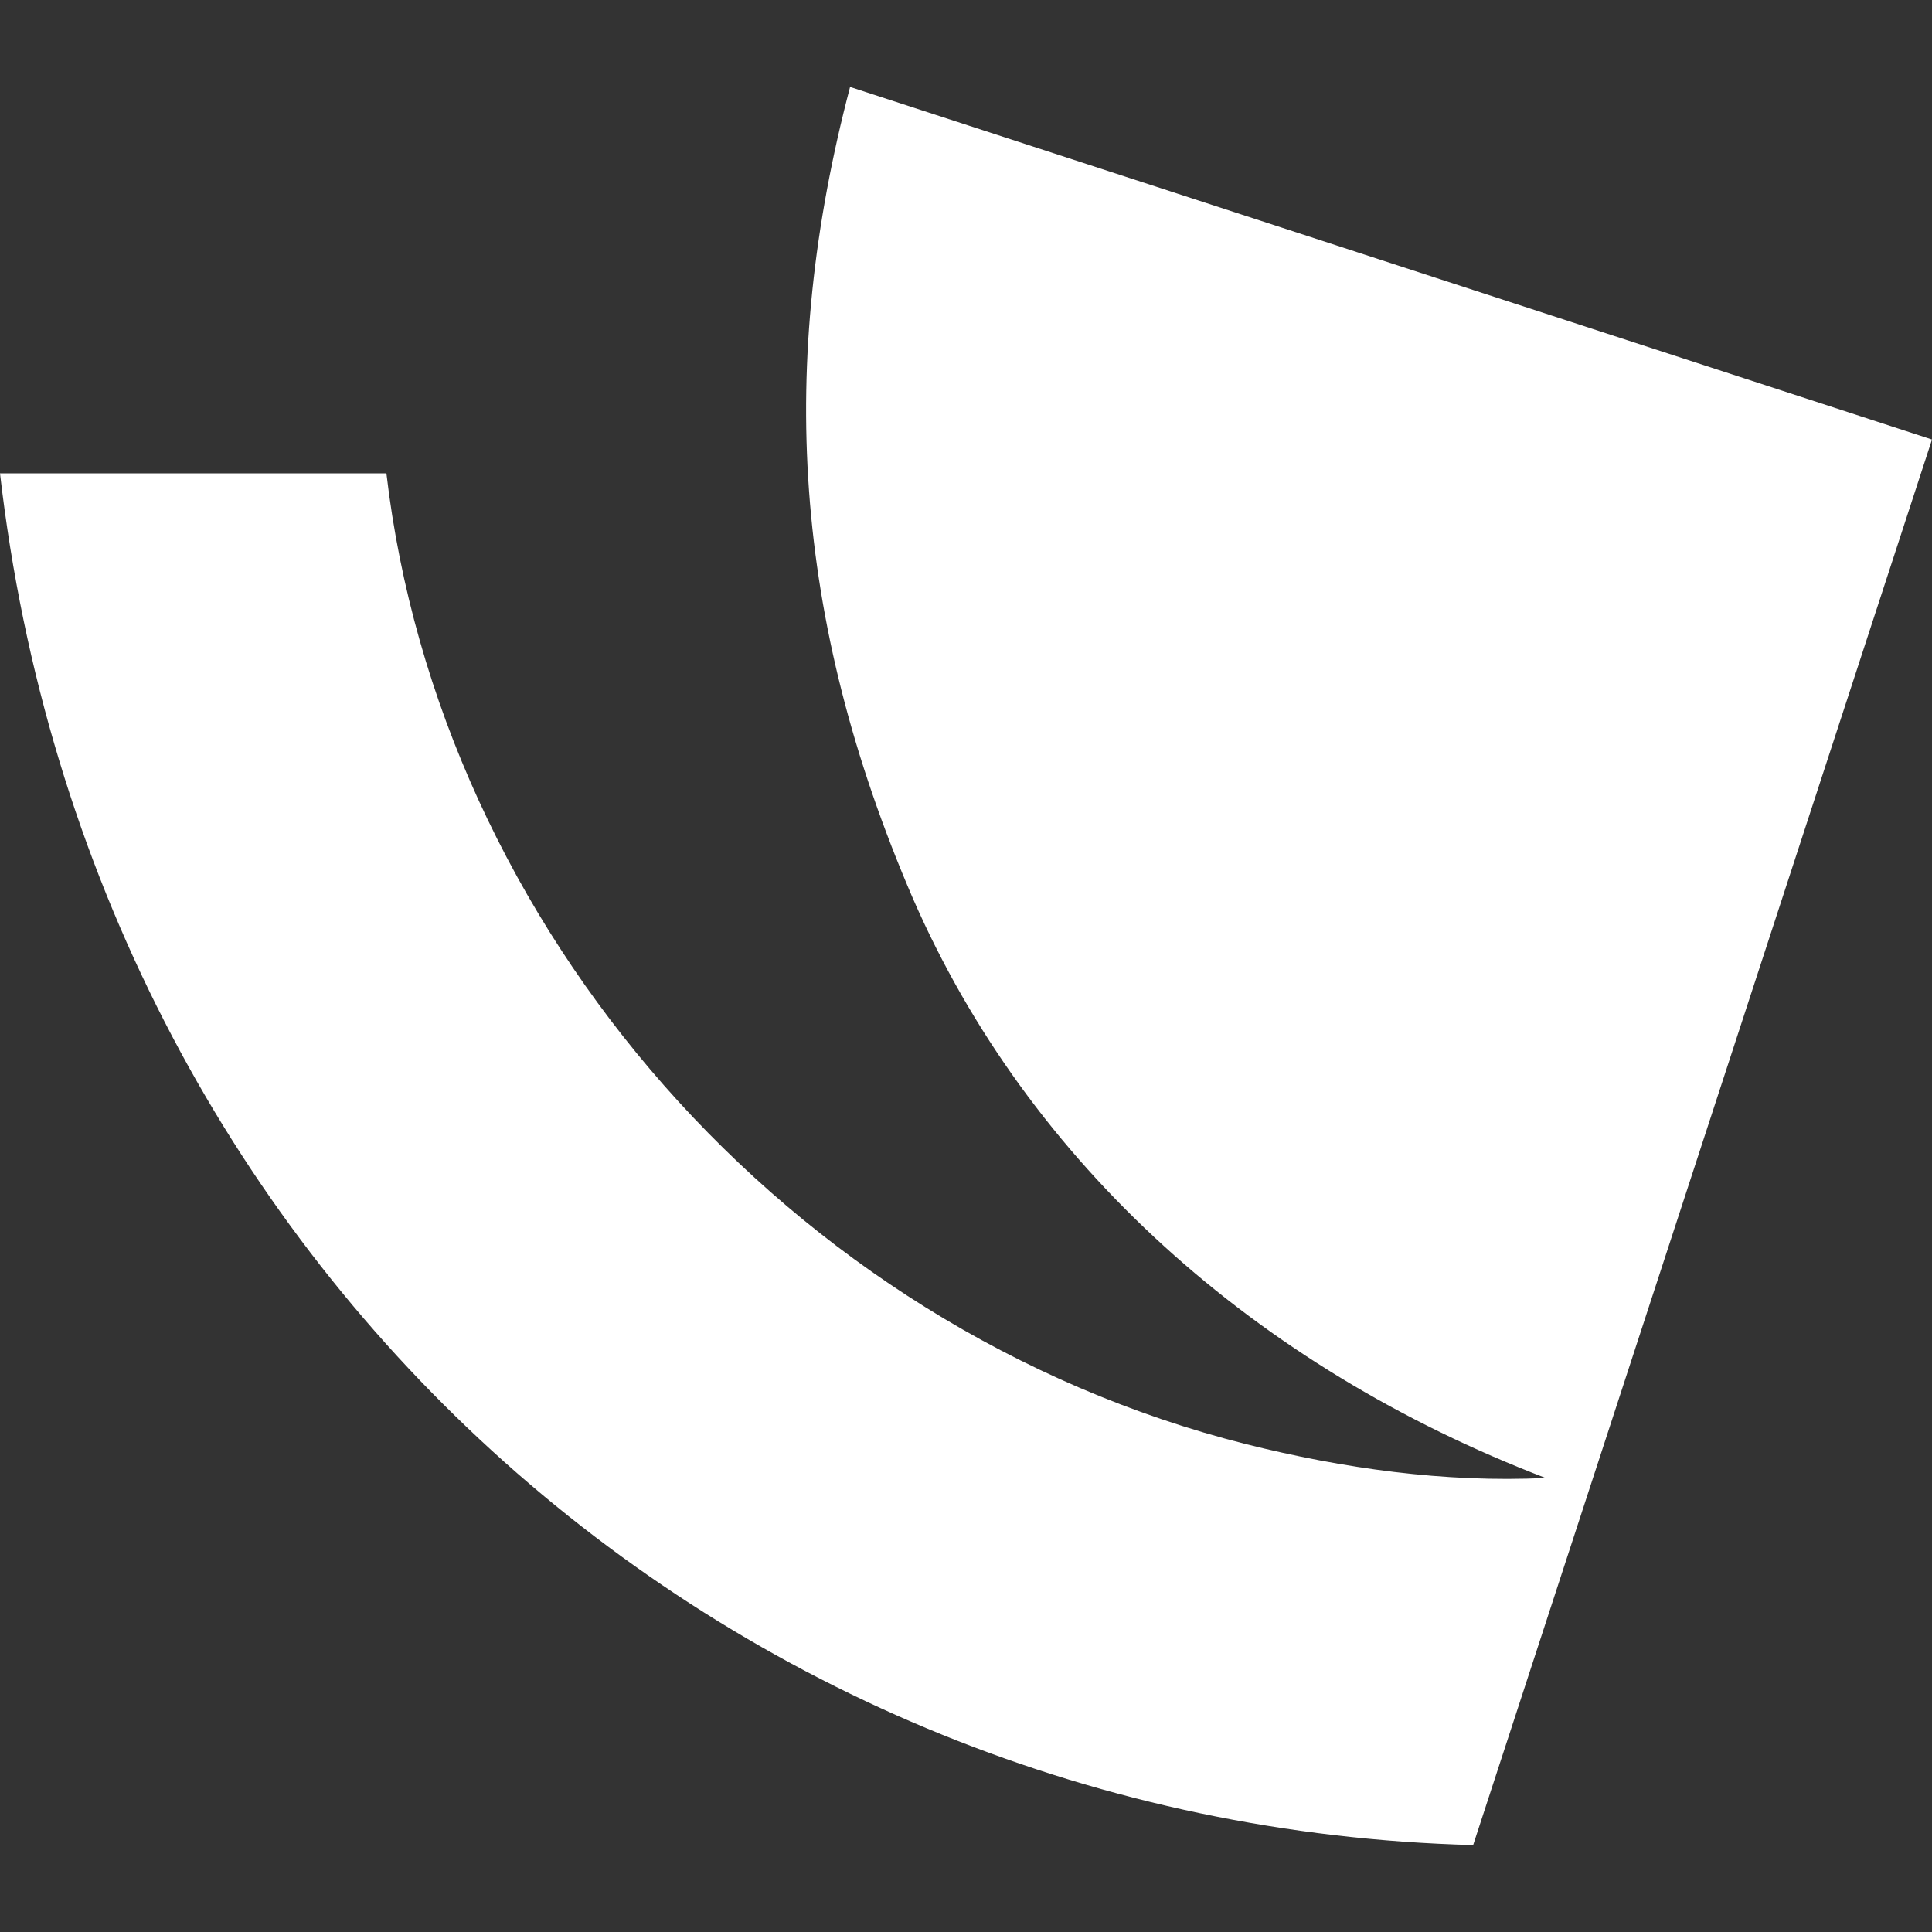 <?xml version="1.0" encoding="utf-8"?>
<!-- Generator: Adobe Illustrator 23.0.2, SVG Export Plug-In . SVG Version: 6.00 Build 0)  -->
<svg version="1.1" id="Layer_1" xmlns="http://www.w3.org/2000/svg" xmlns:xlink="http://www.w3.org/1999/xlink" x="0px" y="0px"
	 viewBox="0 0 40 40" style="enable-background:new 0 0 40 40;" xml:space="preserve">
<rect x="0" y="0" width="40" height="40" fill="#333333" stroke="none"/>
<style type="text/css">
	.st0{fill:#FFFFFF;}
</style>
<path id="path2567" class="st0" d="M40,9.1L17.6,1.8c-1.5,5.7-1.2,11,1.3,16.8c2.4,5.5,7.1,9.7,13.1,12c-2.1,0.1-4.2-0.2-6.2-0.7
	C16.3,27.5,9.1,19.2,8,9.8c0,0-8,0-8,0c1.9,16.5,15.1,28,30.5,28.4L40,9.1"/>
</svg>
